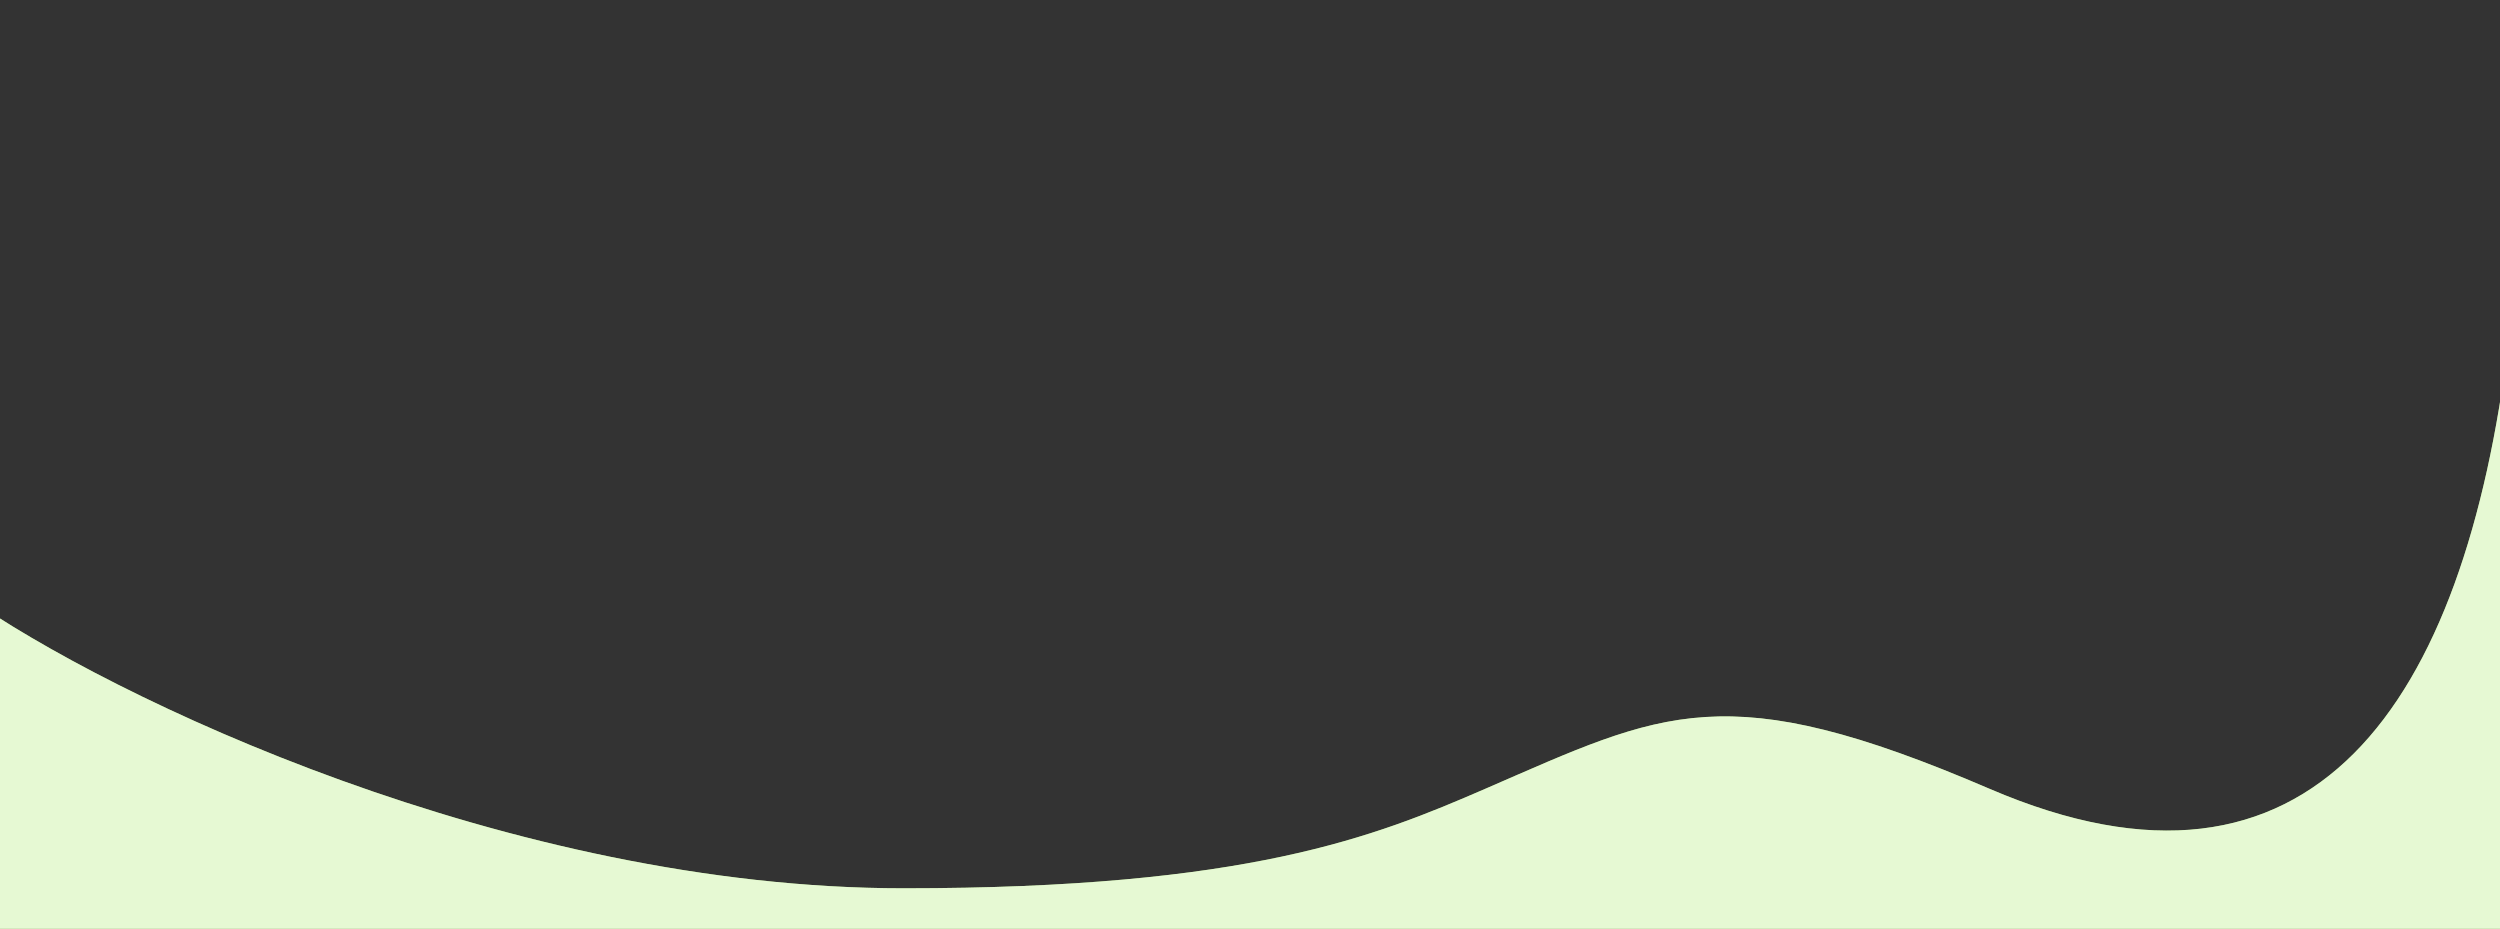 <svg width="1440" height="535" viewBox="0 0 1440 535" fill="none" xmlns="http://www.w3.org/2000/svg">
<rect x="0" y="0" width="1440" height="535" fill="#333333" stroke="none"/>
<path d="M1445 196.506C1453 130.717 1485 5.506 1512.5 0.731L1460 604.503H-20V342.939C63.667 402.184 293.823 511.656 520.5 511.656C718.5 511.656 791.5 482.137 855.5 454.356C958.5 409.644 993.5 388.784 1146 454.356C1332.5 534.546 1419.57 405.6 1445 196.506Z" fill="#B7EE81"/>
<path d="M1445 196.506C1453 130.717 1485 5.506 1512.5 0.731L1460 604.503H-20V342.939C63.667 402.184 293.823 511.656 520.5 511.656C718.5 511.656 791.5 482.137 855.5 454.356C958.5 409.644 993.5 388.784 1146 454.356C1332.5 534.546 1419.57 405.6 1445 196.506Z" fill="white" fill-opacity="0.65"/>
</svg>
